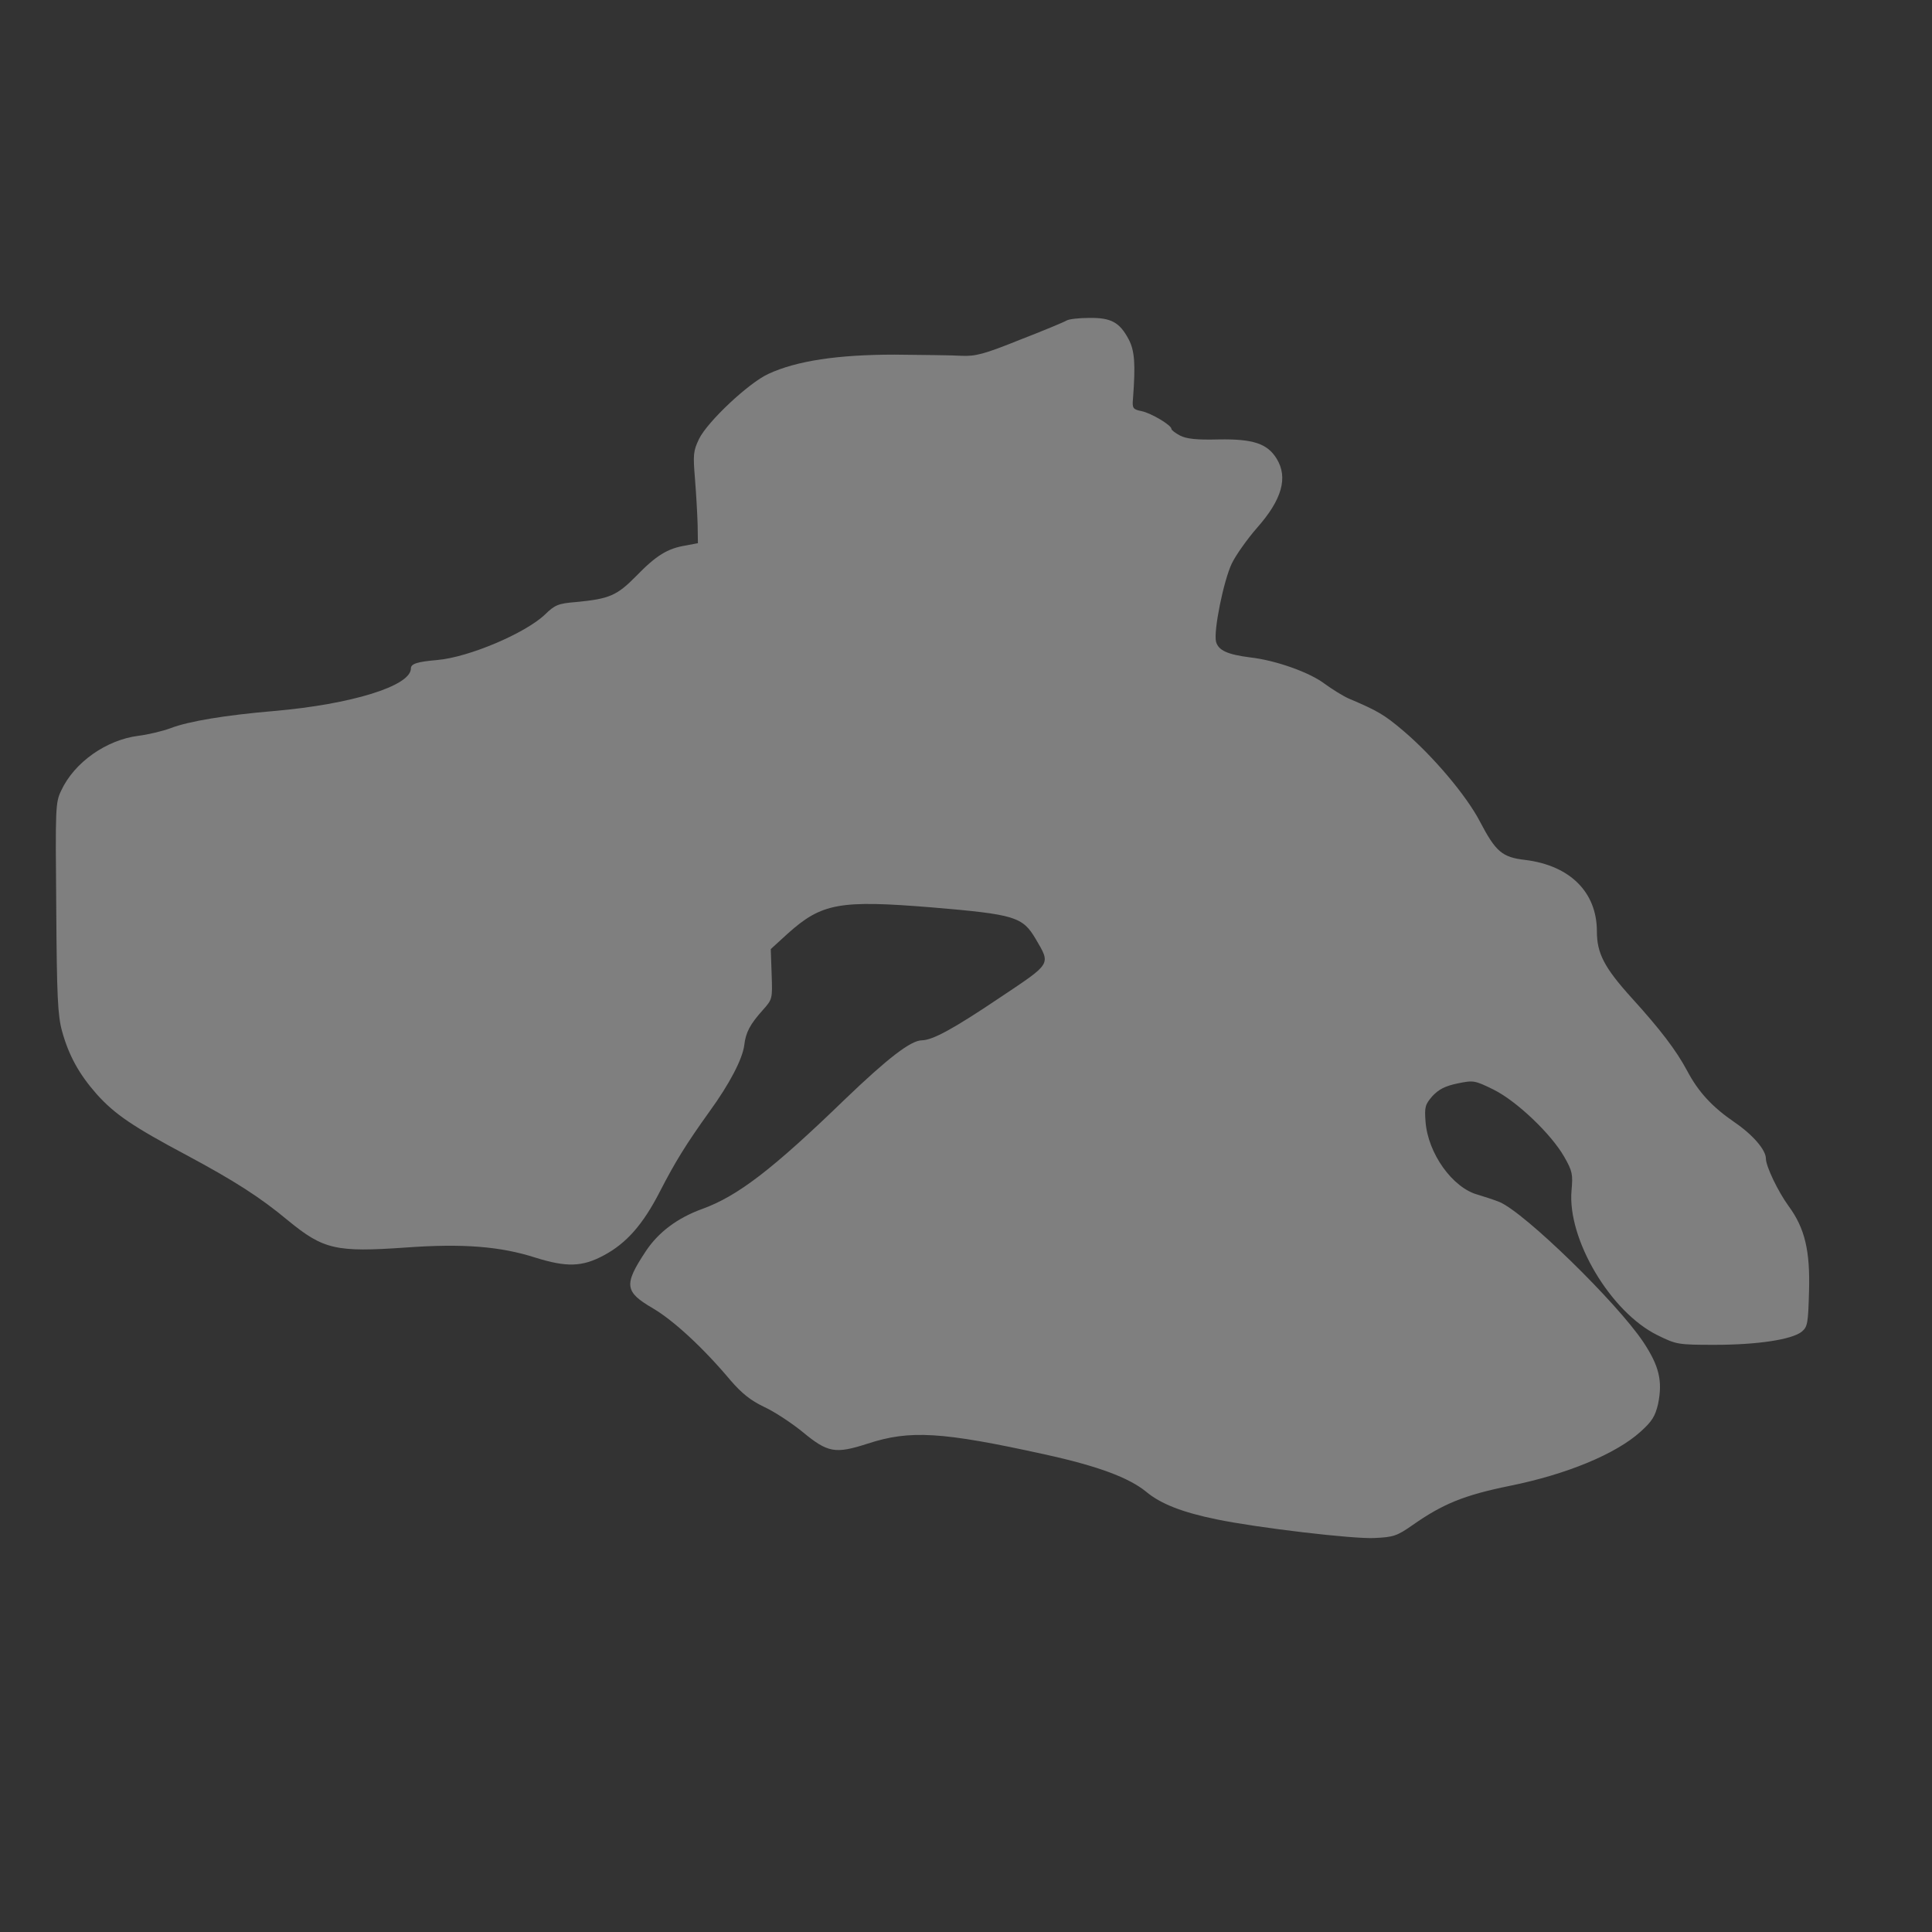<?xml version="1.0" standalone="no"?>
<!DOCTYPE svg PUBLIC "-//W3C//DTD SVG 20010904//EN"
 "http://www.w3.org/TR/2001/REC-SVG-20010904/DTD/svg10.dtd">
<svg version="1.0" xmlns="http://www.w3.org/2000/svg"
 width="663pt" height="663pt" viewBox="0 0 663 663"
 preserveAspectRatio="xMidYMid meet">

<rect x="0" y="0" width="663" height="663" fill="#333333" stroke="none"/>

<g transform="translate(0,663) scale(0.1,-0.1)"
fill="#f1f1f1" fill-opacity="0.4" stroke="none">
<path d="M3660 5530 c-8 -5 -80 -35 -160 -66 -124 -50 -153 -57 -200 -55 -30
2 -134 3 -230 4 -194 0 -336 -21 -433 -66 -68 -31 -209 -164 -238 -223 -20
-42 -21 -54 -14 -138 4 -50 8 -120 9 -156 l1 -64 -42 -8 c-62 -10 -101 -34
-169 -104 -67 -68 -92 -79 -207 -90 -62 -5 -73 -10 -107 -43 -67 -64 -262
-147 -370 -156 -69 -6 -90 -13 -90 -29 0 -60 -204 -123 -470 -146 -165 -14
-293 -35 -355 -59 -27 -10 -77 -22 -110 -26 -110 -14 -220 -91 -265 -188 -20
-42 -20 -57 -17 -403 2 -303 5 -369 20 -423 23 -83 58 -147 119 -216 62 -69
124 -111 308 -209 164 -88 252 -144 348 -224 122 -100 164 -110 406 -93 194
14 323 4 444 -35 106 -33 160 -32 234 8 77 41 134 105 192 218 53 103 90 163
171 276 69 95 113 180 119 227 5 44 20 72 63 120 34 38 34 39 31 124 l-3 86
58 53 c117 105 178 116 496 90 284 -24 310 -32 355 -108 52 -89 56 -82 -122
-201 -162 -109 -231 -146 -268 -147 -38 0 -117 -61 -264 -202 -250 -242 -369
-333 -491 -377 -85 -31 -150 -80 -193 -145 -76 -115 -73 -139 25 -196 71 -42
172 -135 266 -247 39 -45 69 -69 115 -91 35 -16 94 -55 131 -85 88 -73 113
-77 225 -41 144 47 253 41 607 -37 183 -40 289 -80 348 -128 50 -42 125 -71
242 -95 140 -29 470 -68 542 -64 65 3 77 7 130 44 104 73 177 103 334 135 194
39 364 109 449 186 40 36 50 53 60 95 16 79 4 130 -51 213 -92 137 -406 443
-493 480 -17 7 -51 18 -74 25 -87 23 -172 142 -180 251 -4 51 -1 59 24 88 22
23 43 34 86 43 54 11 58 11 123 -21 79 -39 198 -152 243 -231 28 -49 30 -60
25 -115 -15 -167 134 -418 295 -497 65 -32 70 -33 197 -33 146 0 264 18 298
45 20 17 22 28 25 139 4 138 -14 216 -70 292 -37 51 -78 137 -78 163 0 30 -45
82 -108 125 -76 52 -124 104 -162 176 -38 71 -92 142 -192 252 -93 103 -118
152 -118 227 0 134 -92 226 -246 245 -79 9 -101 28 -155 131 -46 89 -161 225
-262 311 -67 57 -90 70 -189 112 -20 9 -57 32 -83 51 -50 38 -166 80 -255 90
-78 10 -109 24 -117 54 -9 37 26 209 54 268 14 29 53 84 87 123 85 96 107 172
67 237 -32 52 -81 68 -199 66 -76 -2 -110 2 -132 13 -17 9 -30 19 -30 23 0 13
-69 54 -102 61 -30 6 -33 10 -30 42 9 120 6 165 -15 205 -31 58 -60 74 -135
73 -35 0 -70 -4 -78 -9z"/>
</g>
</svg>
